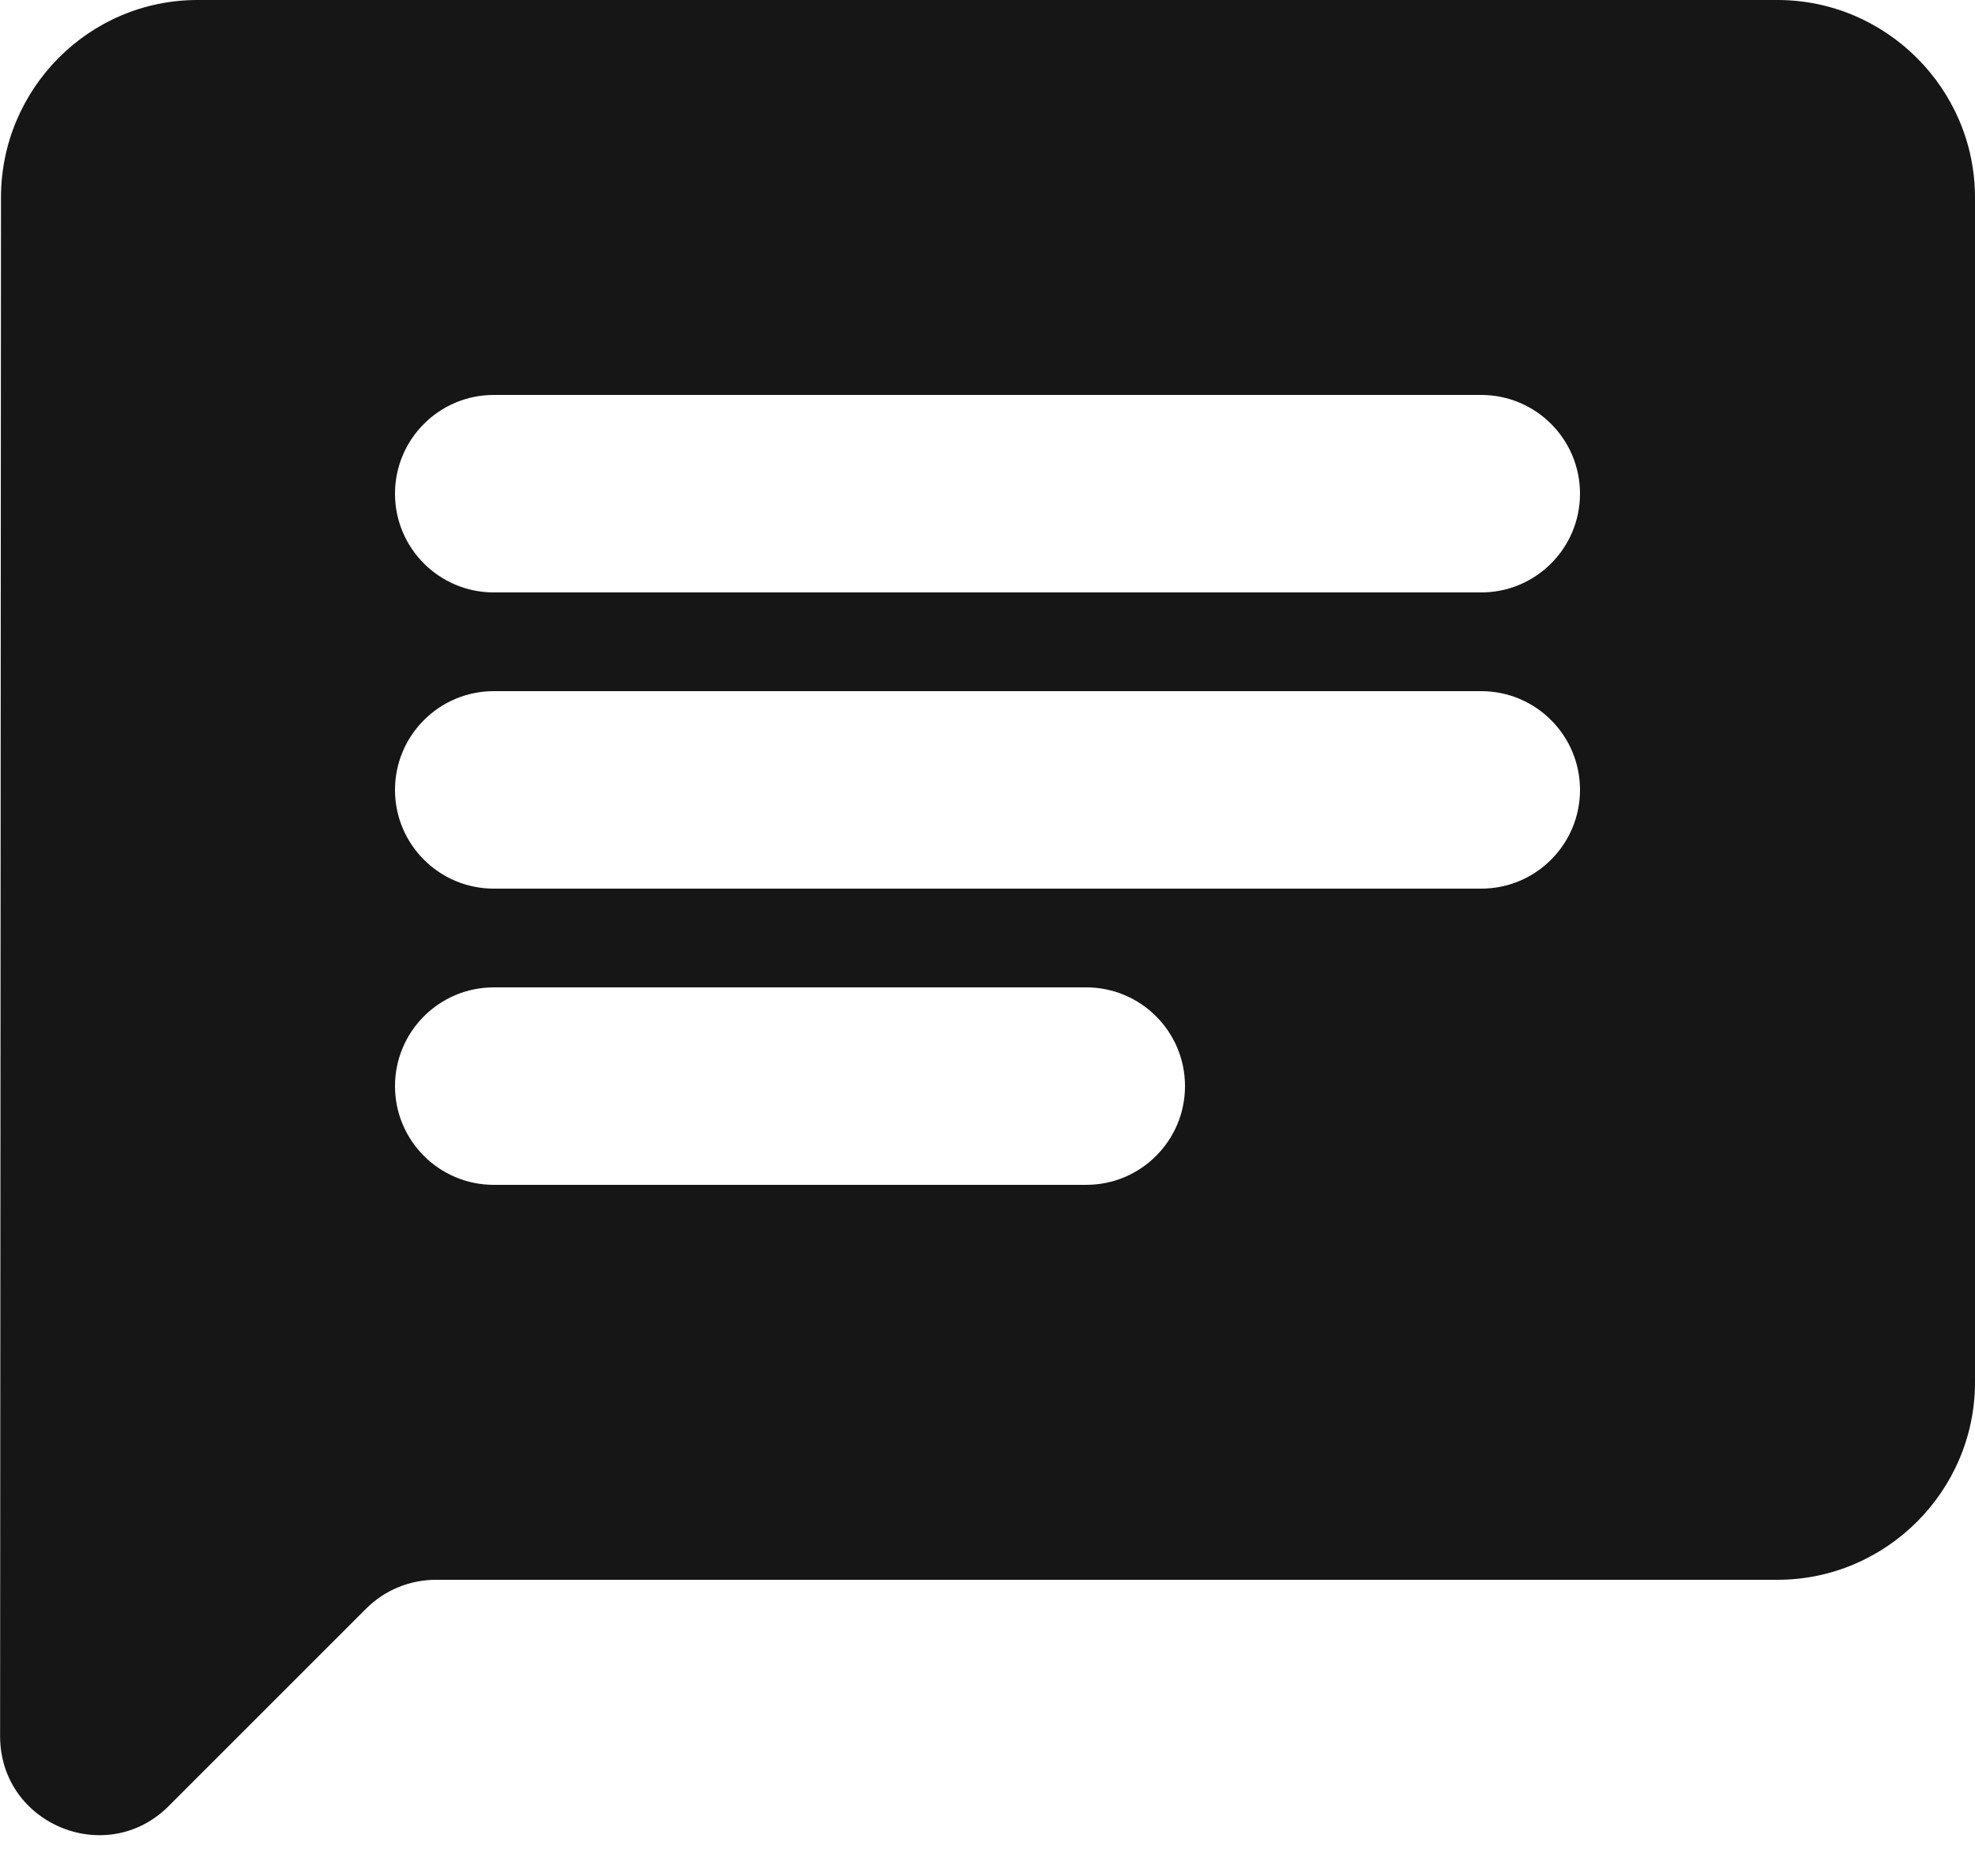 <svg width="20" height="19" viewBox="0 0 20 19" fill="none" xmlns="http://www.w3.org/2000/svg">
<path d="M18 0H2C0.9 0 0.01 0.9 0.01 2L0.001 17.584C0.001 18.475 1.078 18.922 1.708 18.292L3.707 16.293C3.895 16.105 4.149 16 4.414 16H18C19.1 16 20 15.1 20 14V2C20 0.9 19.1 0 18 0ZM4 8C4 7.448 4.448 7 5 7H15C15.552 7 16 7.448 16 8V8C16 8.552 15.552 9 15 9H5C4.448 9 4 8.552 4 8V8ZM12 11C12 11.552 11.552 12 11 12H5C4.448 12 4 11.552 4 11V11C4 10.448 4.448 10 5 10H11C11.552 10 12 10.448 12 11V11ZM16 5C16 5.552 15.552 6 15 6H5C4.448 6 4 5.552 4 5V5C4 4.448 4.448 4 5 4H15C15.552 4 16 4.448 16 5V5Z" fill="#161616"/>
</svg>
 